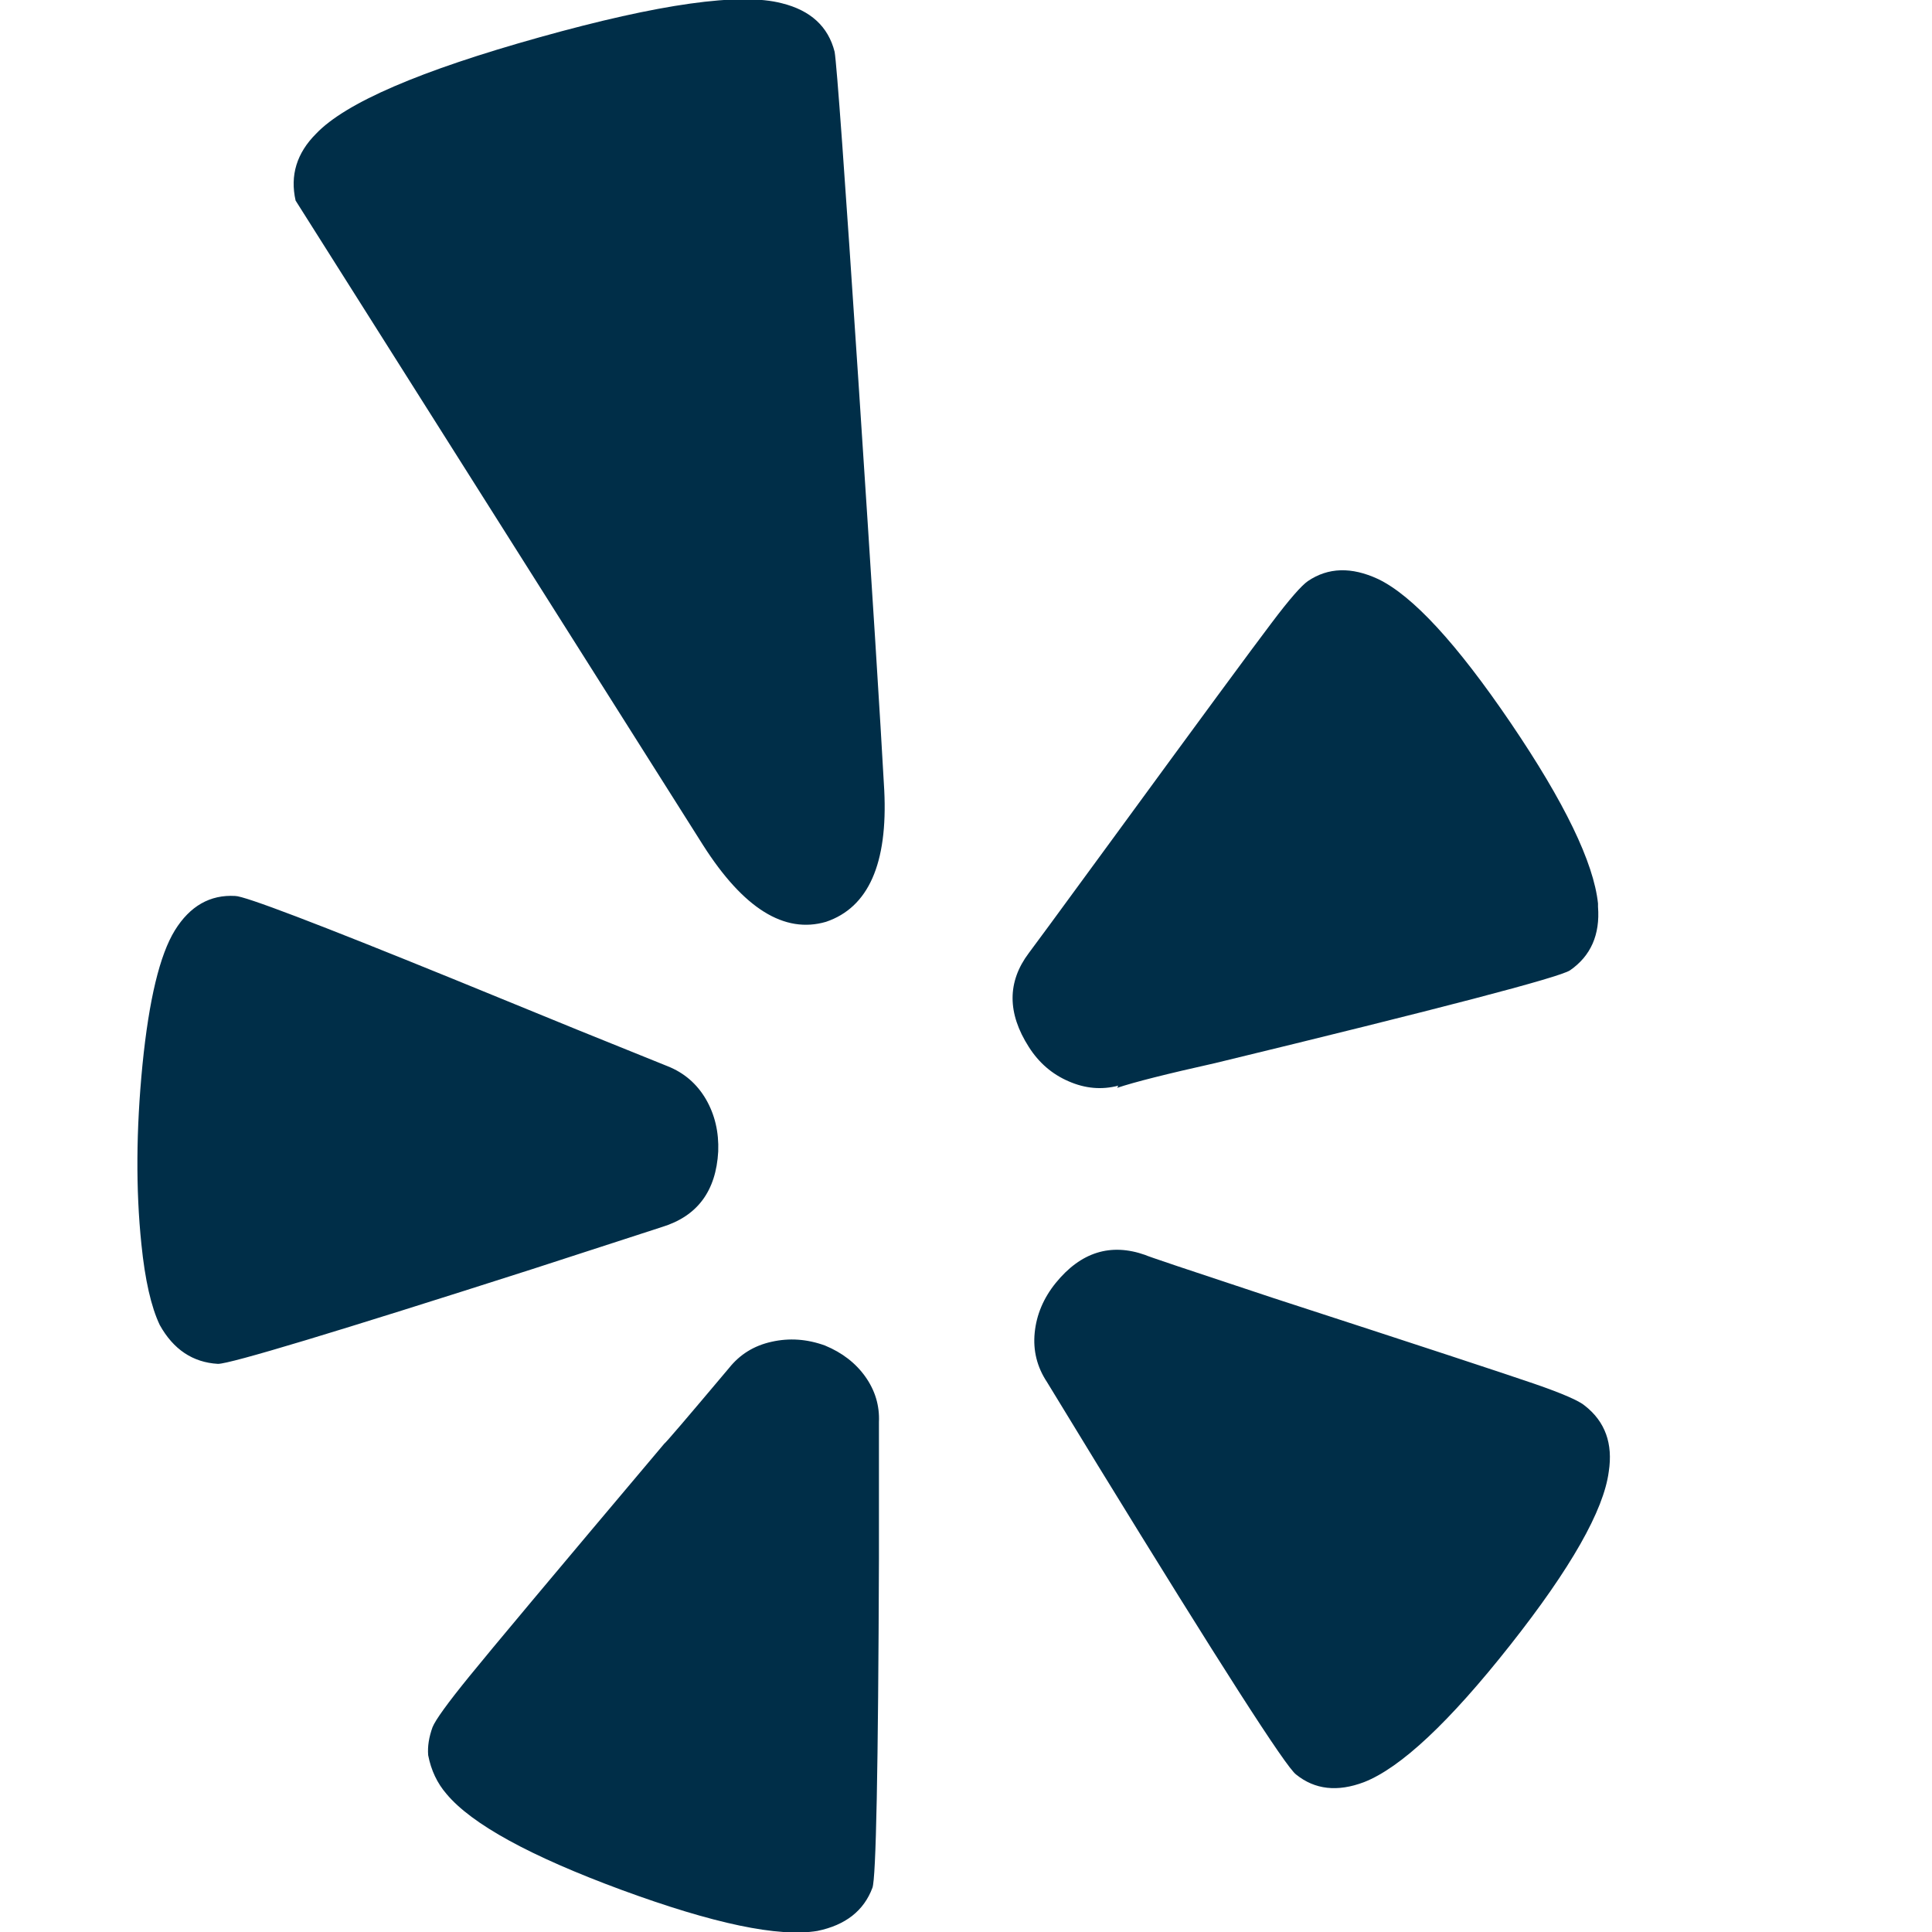 <svg width="16" height="16" viewBox="0 0 16 16" fill="none" xmlns="http://www.w3.org/2000/svg">
<g clip-path="url(#clip0_1_111)">
<path d="M7.279 11.777V12.911C7.273 14.649 7.255 15.556 7.225 15.634C7.154 15.824 7.002 15.943 6.77 15.991C6.448 16.045 5.908 15.931 5.149 15.652C4.39 15.372 3.907 15.107 3.698 14.857C3.621 14.768 3.57 14.661 3.546 14.536C3.54 14.464 3.552 14.387 3.582 14.304C3.606 14.244 3.707 14.104 3.886 13.884C4.064 13.664 4.603 13.021 5.502 11.955C5.508 11.955 5.686 11.747 6.037 11.33C6.127 11.217 6.244 11.144 6.39 11.112C6.536 11.079 6.683 11.089 6.832 11.143C6.975 11.202 7.087 11.289 7.167 11.402C7.247 11.515 7.285 11.64 7.279 11.777ZM5.948 9.536C5.93 9.863 5.776 10.071 5.484 10.161L4.412 10.509C2.776 11.033 1.907 11.295 1.805 11.295C1.597 11.283 1.436 11.176 1.323 10.973C1.252 10.824 1.201 10.601 1.171 10.304C1.124 9.851 1.127 9.356 1.18 8.817C1.234 8.278 1.323 7.908 1.448 7.705C1.573 7.503 1.74 7.408 1.948 7.42C2.026 7.42 2.627 7.649 3.752 8.107C4.174 8.28 4.517 8.42 4.779 8.527L5.529 8.83C5.665 8.884 5.771 8.975 5.846 9.103C5.92 9.231 5.954 9.375 5.948 9.536ZM13.323 12.188C13.281 12.509 13.009 12.988 12.506 13.625C12.003 14.262 11.6 14.64 11.296 14.759C11.076 14.842 10.889 14.821 10.734 14.696C10.651 14.637 10.103 13.783 9.091 12.134L8.671 11.446C8.588 11.321 8.554 11.184 8.569 11.036C8.584 10.887 8.642 10.75 8.743 10.625C8.951 10.369 9.198 10.292 9.484 10.393C9.49 10.399 9.844 10.518 10.546 10.75C11.755 11.143 12.475 11.38 12.707 11.46C12.939 11.54 13.079 11.601 13.127 11.643C13.293 11.774 13.359 11.955 13.323 12.188ZM7.323 6.545C7.353 7.152 7.192 7.515 6.841 7.634C6.496 7.735 6.157 7.524 5.823 7L2.448 1.661C2.401 1.452 2.457 1.268 2.618 1.107C2.862 0.851 3.479 0.585 4.471 0.308C5.462 0.031 6.13 -0.063 6.475 0.027C6.713 0.086 6.859 0.22 6.912 0.429C6.93 0.536 6.996 1.445 7.109 3.156C7.222 4.868 7.293 5.997 7.323 6.545ZM13.234 7.509C13.252 7.741 13.174 7.917 13.002 8.036C12.912 8.095 11.933 8.351 10.064 8.804C9.665 8.893 9.395 8.961 9.252 9.009L9.261 8.991C9.124 9.027 8.987 9.015 8.85 8.955C8.713 8.896 8.603 8.801 8.52 8.67C8.341 8.39 8.341 8.131 8.52 7.893C8.526 7.887 8.749 7.583 9.189 6.982C9.933 5.964 10.38 5.357 10.529 5.161C10.677 4.964 10.779 4.848 10.832 4.812C10.999 4.699 11.192 4.693 11.412 4.795C11.698 4.932 12.064 5.329 12.511 5.987C12.957 6.644 13.198 7.143 13.234 7.482V7.509Z" fill="#002E48"/>
</g>
<defs>
<clipPath id="clip0_1_111">
<rect width="14.39" height="16" fill="white" transform="matrix(1 0 0 -1 0.8 16)"/>
</clipPath>
</defs>
</svg>
